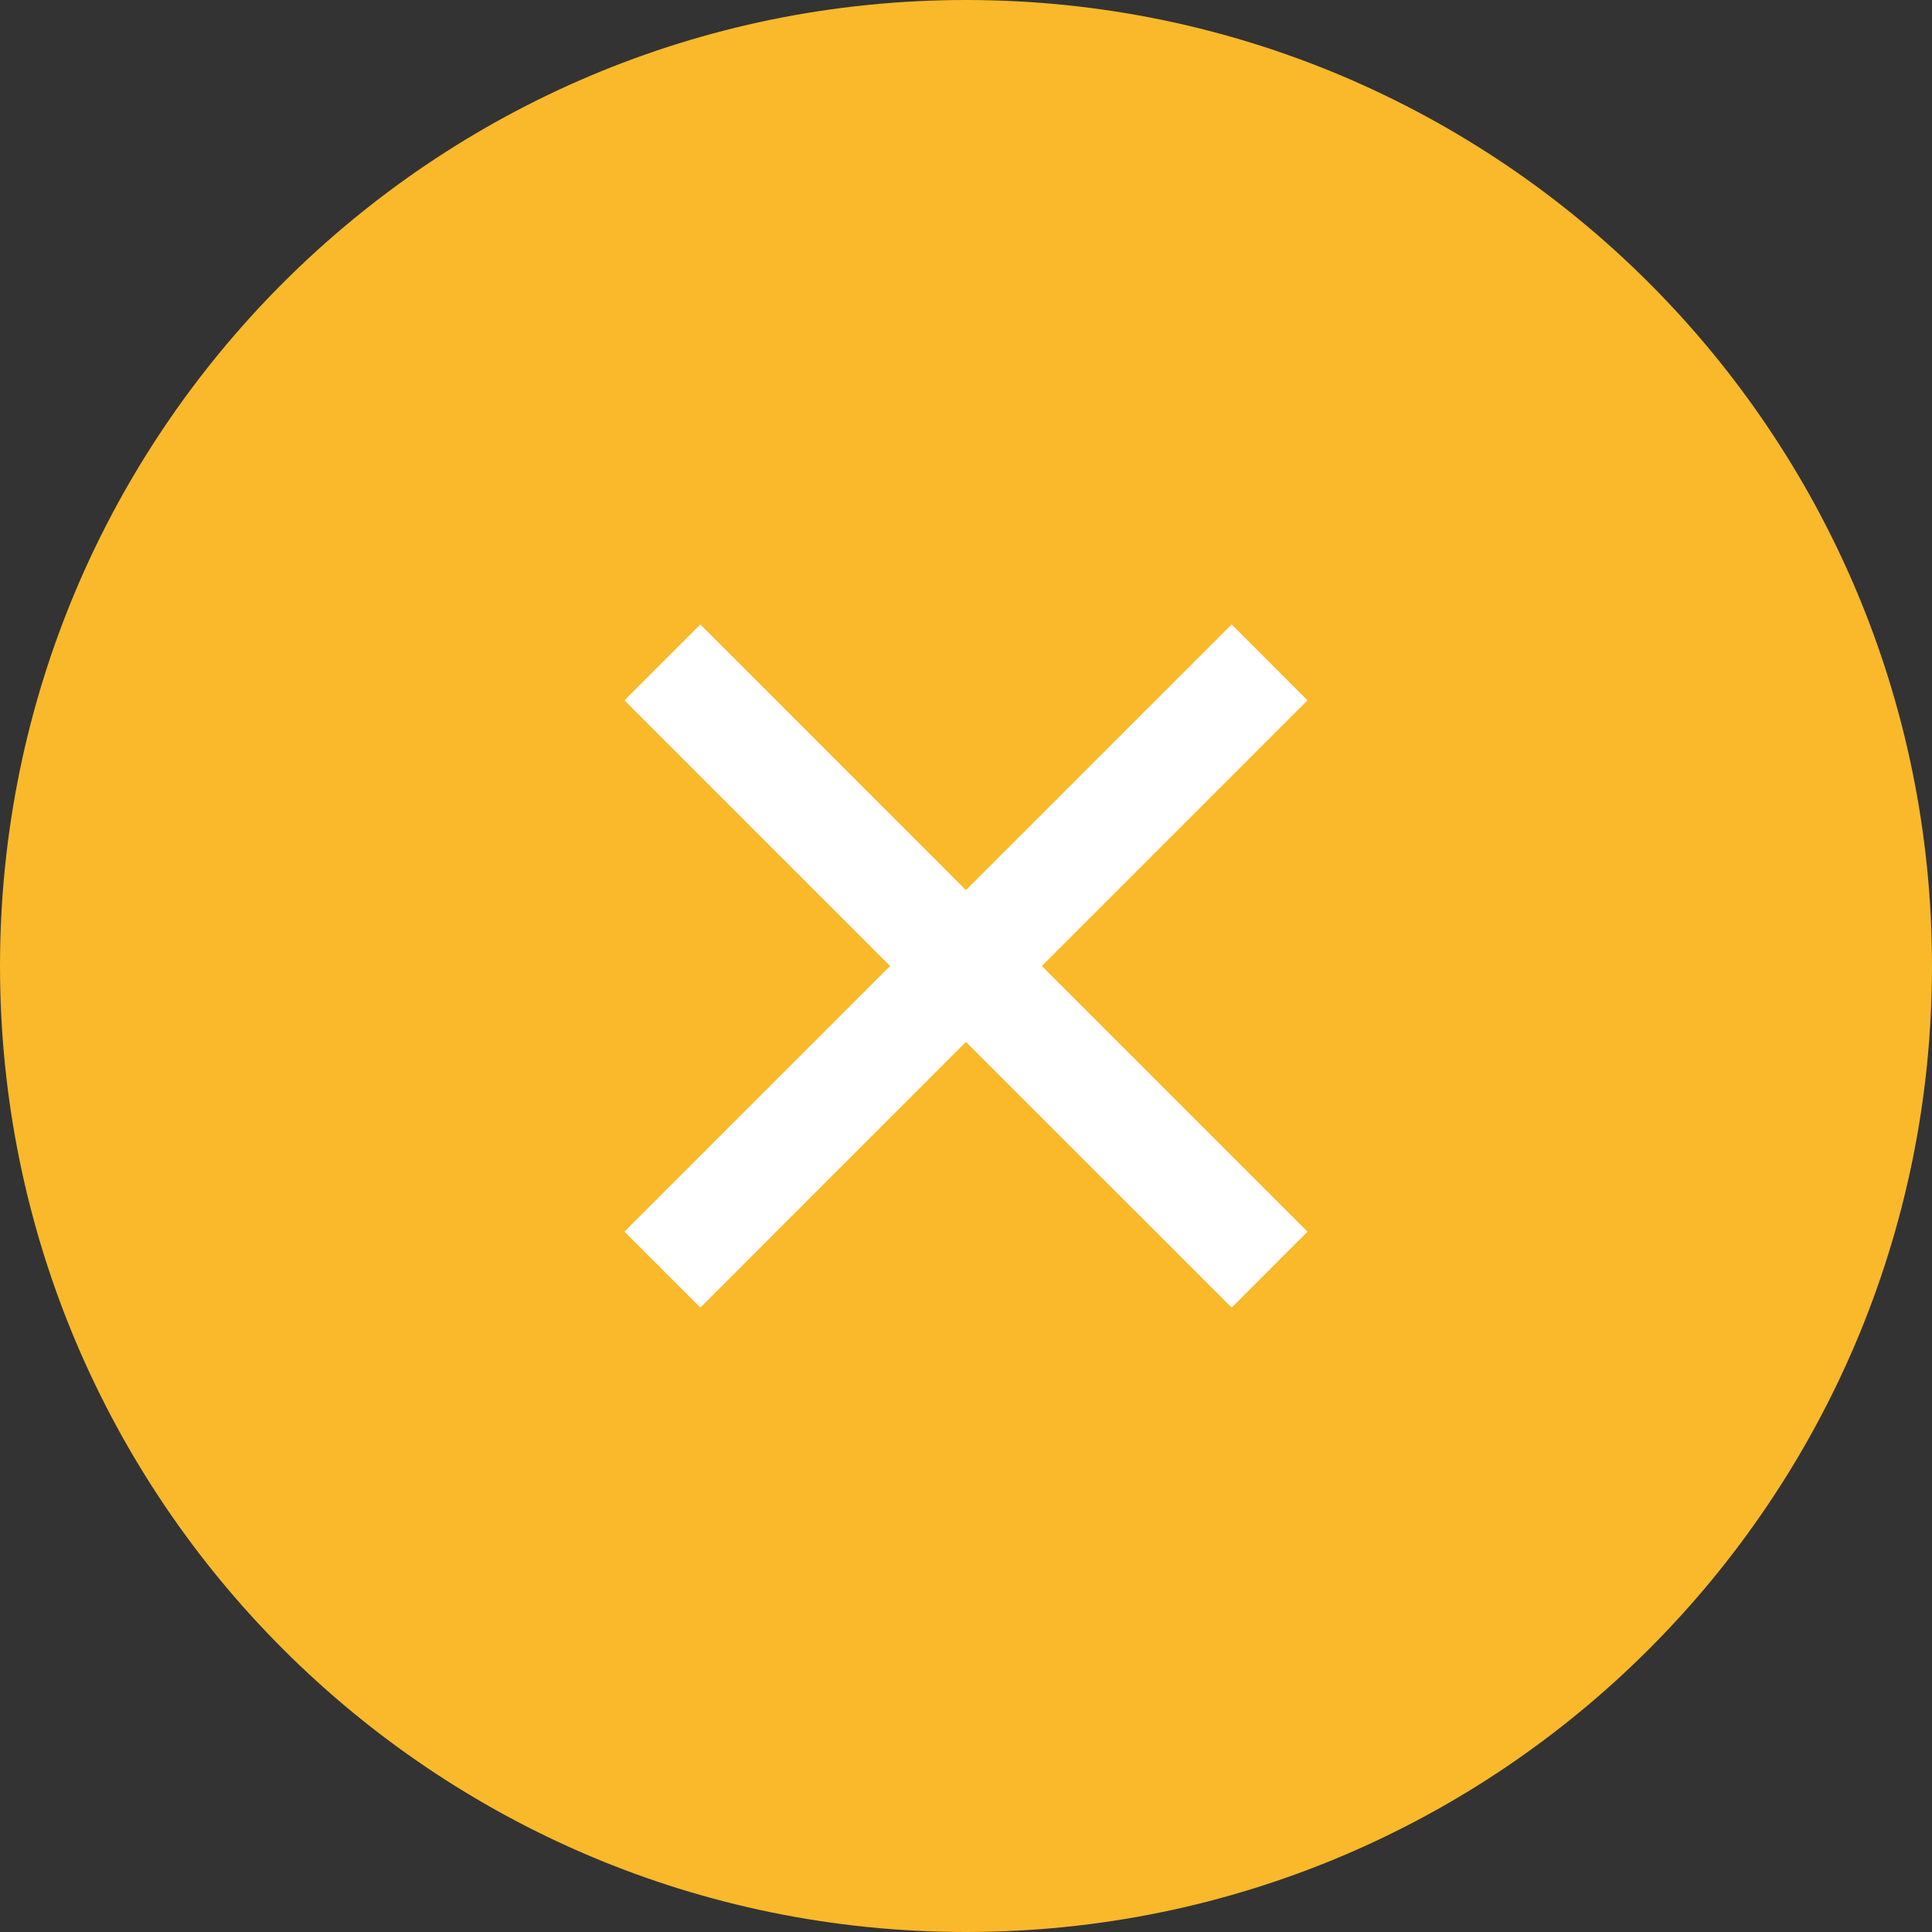 <svg width="24" height="24" viewBox="0 0 24 24" fill="none" xmlns="http://www.w3.org/2000/svg">
<rect x="0" y="0" width="24" height="24" fill="#333333" stroke="none"/>
<path
  d="M0 12C0 5.373 5.373 0 12 0V0C18.627 0 24 5.373 24 12V12C24 18.627 18.627 24 12 24V24C5.373 24 0 18.627 0 12V12Z"
  fill="#F9B92A"
/>
<path
  d="M11.999 11.057L15.3 7.757L16.242 8.7L12.942 12L16.242 15.3L15.3 16.243L11.999 12.943L8.7 16.243L7.757 15.3L11.057 12L7.757 8.7L8.7 7.757L11.999 11.057Z"
  fill="white"
/>
</svg>
